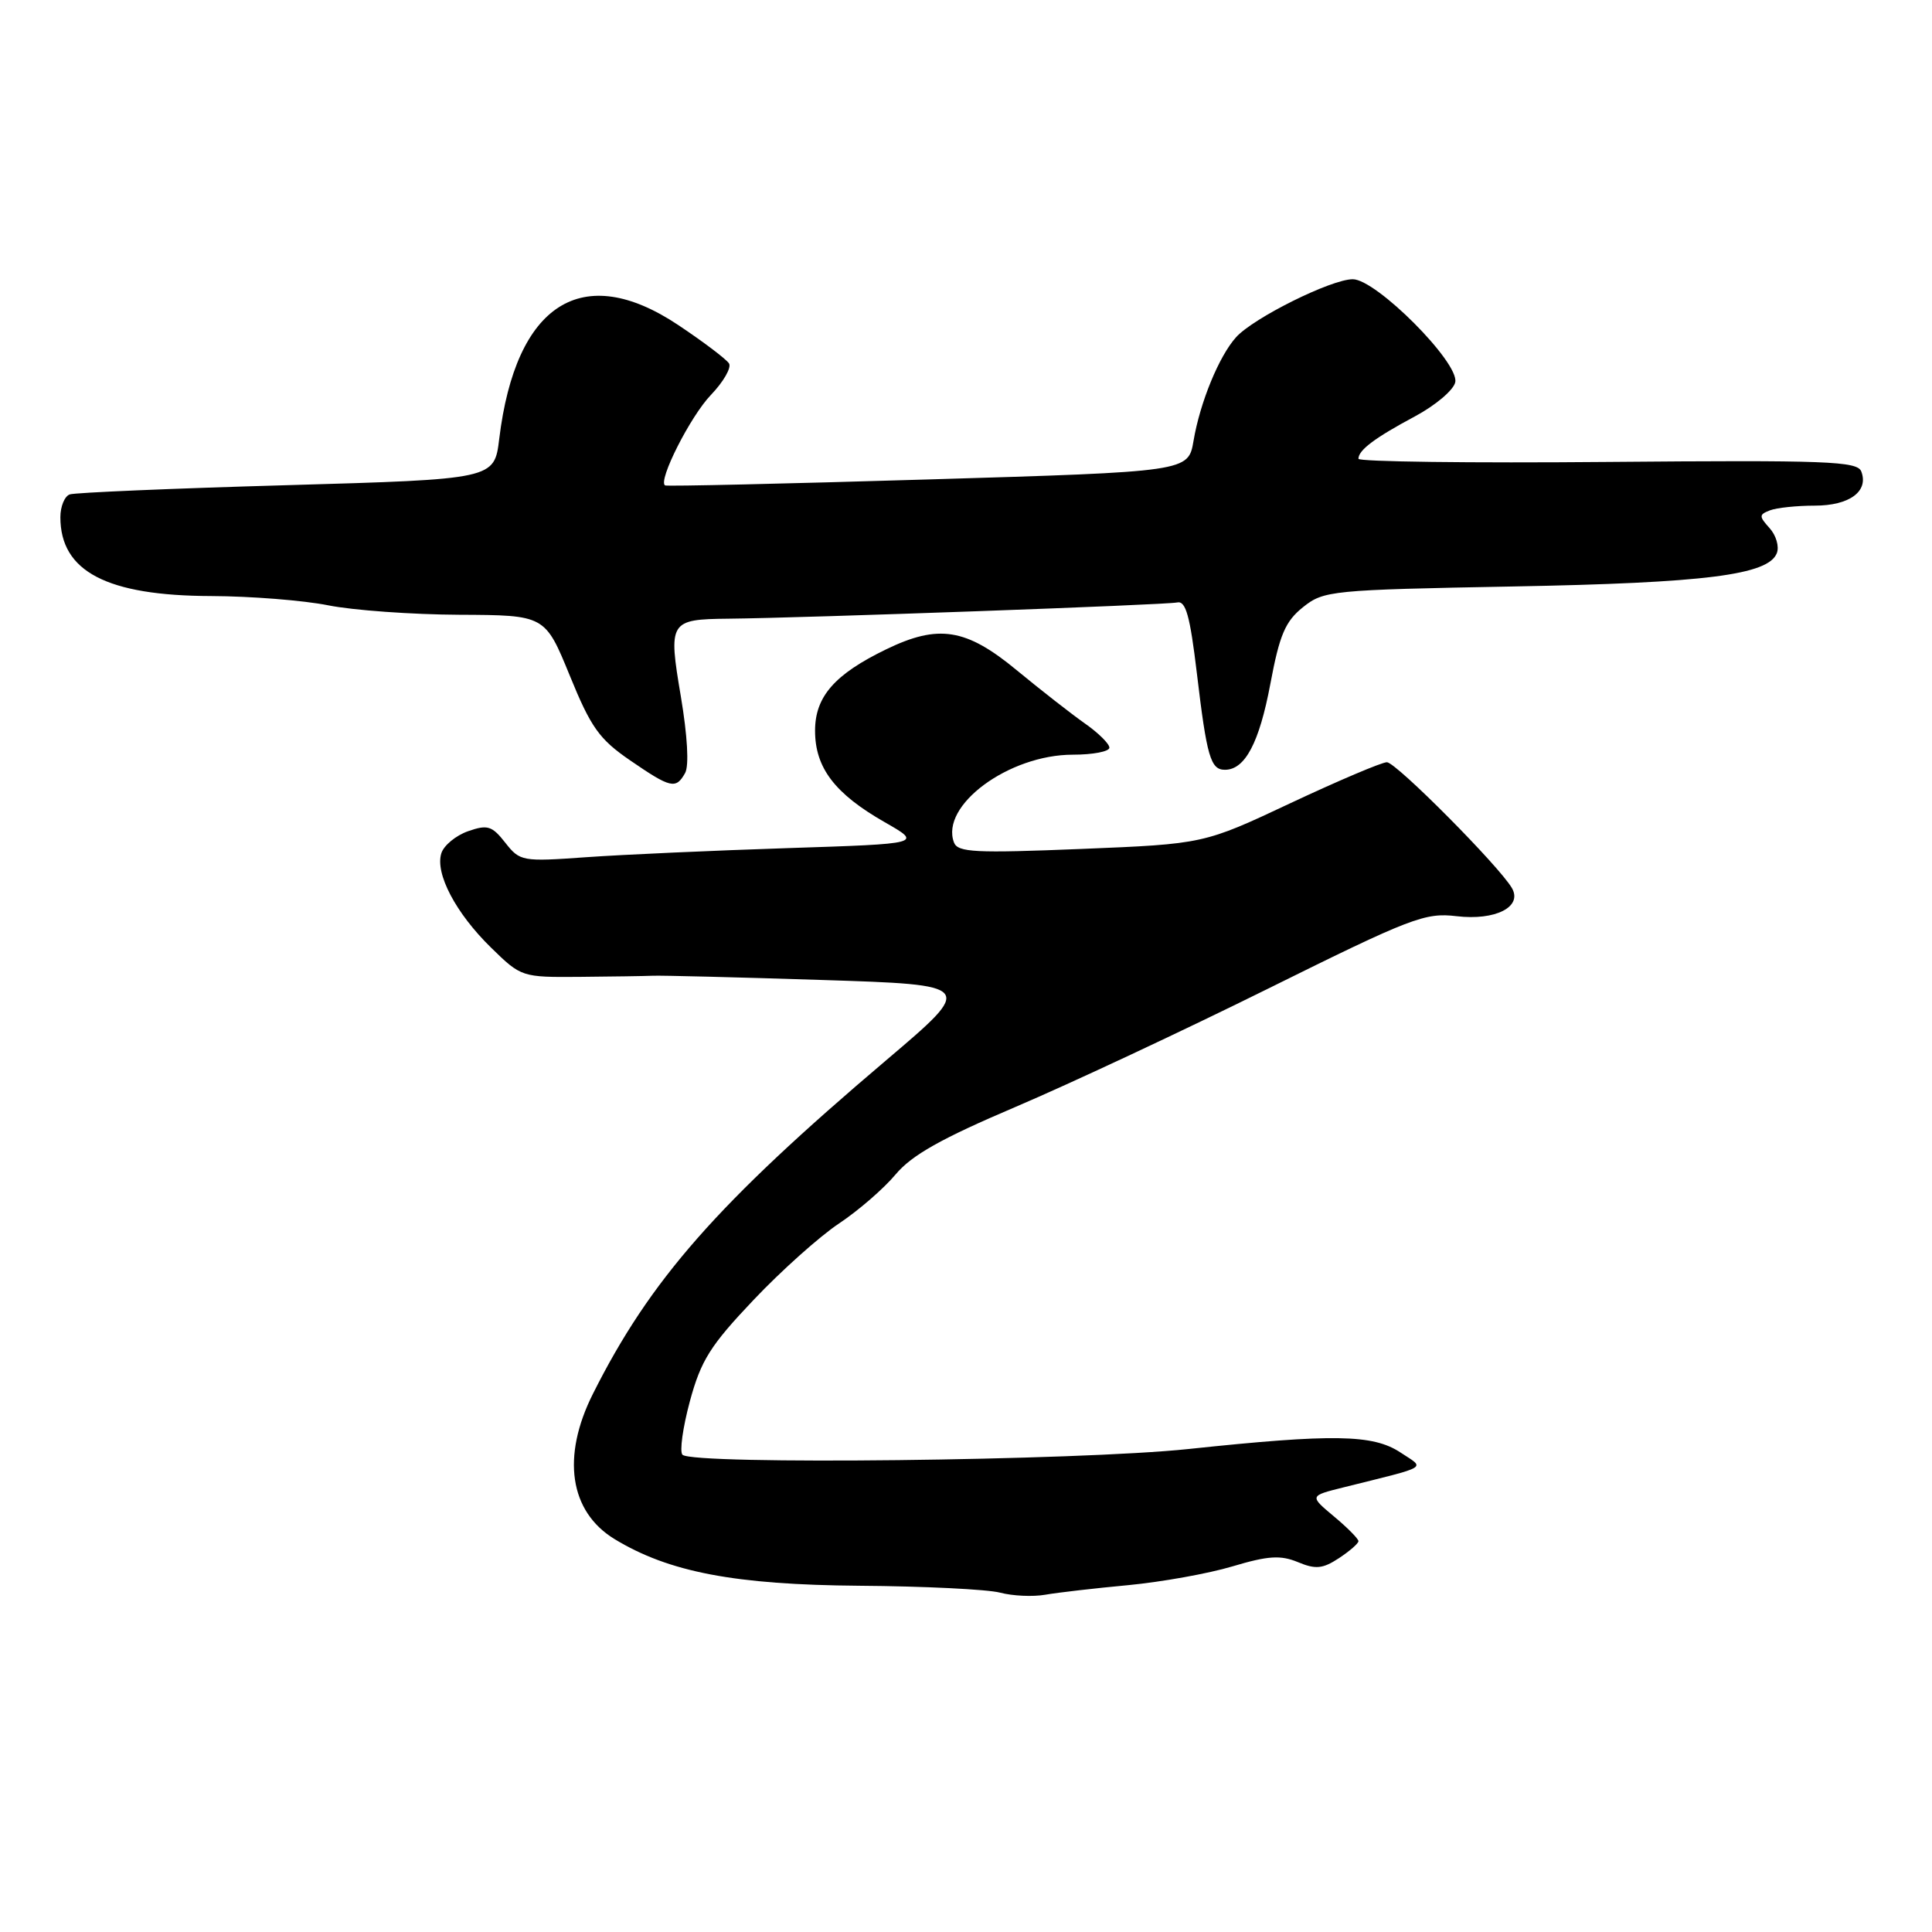 <?xml version="1.0" encoding="UTF-8" standalone="no"?>
<!DOCTYPE svg PUBLIC "-//W3C//DTD SVG 1.1//EN" "http://www.w3.org/Graphics/SVG/1.1/DTD/svg11.dtd" >
<svg xmlns="http://www.w3.org/2000/svg" xmlns:xlink="http://www.w3.org/1999/xlink" version="1.1" viewBox="0 0 256 256">
 <g >
 <path fill="currentColor"
d=" M 149.50 210.04 C 153.90 209.62 160.12 208.51 163.32 207.55 C 168.04 206.14 169.68 206.04 171.98 206.99 C 174.33 207.97 175.26 207.88 177.41 206.47 C 178.83 205.53 180.00 204.52 180.00 204.21 C 180.00 203.90 178.54 202.42 176.75 200.93 C 173.50 198.21 173.50 198.21 178.00 197.09 C 189.62 194.19 188.87 194.65 185.55 192.45 C 181.92 190.06 176.68 189.97 157.50 192.00 C 142.90 193.55 91.79 194.13 90.43 192.76 C 90.03 192.36 90.47 189.17 91.41 185.68 C 92.88 180.26 94.11 178.30 99.82 172.28 C 103.49 168.40 108.60 163.83 111.17 162.12 C 113.74 160.41 117.12 157.48 118.67 155.62 C 120.81 153.06 124.72 150.86 134.59 146.66 C 141.79 143.59 156.87 136.53 168.09 130.97 C 187.00 121.60 188.83 120.90 193.00 121.40 C 198.14 122.01 201.77 120.17 200.34 117.68 C 198.68 114.80 184.98 101.00 183.77 101.00 C 183.09 101.00 177.35 103.44 171.02 106.41 C 159.50 111.83 159.50 111.83 143.25 112.49 C 129.23 113.06 126.92 112.95 126.41 111.64 C 124.54 106.74 133.66 100.00 142.16 100.00 C 144.82 100.00 147.00 99.58 147.00 99.07 C 147.00 98.56 145.54 97.11 143.75 95.86 C 141.96 94.60 137.89 91.42 134.70 88.79 C 128.01 83.26 124.35 82.68 117.42 86.04 C 110.59 89.35 108.00 92.31 108.00 96.82 C 108.00 101.74 110.61 105.16 117.22 108.94 C 122.23 111.80 122.23 111.80 104.36 112.38 C 94.54 112.70 82.55 113.24 77.73 113.58 C 69.18 114.19 68.90 114.14 66.95 111.66 C 65.19 109.42 64.60 109.24 62.02 110.14 C 60.40 110.71 58.81 112.02 58.48 113.06 C 57.63 115.75 60.40 121.01 65.08 125.58 C 69.06 129.47 69.15 129.50 76.80 129.44 C 81.03 129.40 85.40 129.34 86.50 129.29 C 87.60 129.24 97.66 129.49 108.84 129.85 C 129.19 130.50 129.19 130.50 117.41 140.50 C 95.01 159.50 86.15 169.58 78.57 184.68 C 74.38 193.02 75.46 200.29 81.42 203.93 C 88.63 208.32 97.38 209.99 113.86 210.12 C 122.46 210.18 130.85 210.60 132.50 211.03 C 134.15 211.47 136.85 211.60 138.50 211.31 C 140.15 211.02 145.10 210.45 149.50 210.04 Z  M 90.78 102.43 C 91.32 101.47 91.09 97.49 90.22 92.31 C 88.53 82.33 88.70 82.06 96.50 81.98 C 106.74 81.88 154.55 80.15 155.97 79.83 C 157.12 79.57 157.68 81.58 158.59 89.20 C 159.91 100.31 160.41 102.00 162.31 102.00 C 164.97 102.00 166.86 98.43 168.33 90.61 C 169.55 84.09 170.31 82.33 172.66 80.45 C 175.40 78.26 176.35 78.16 200.50 77.71 C 226.01 77.24 234.33 76.18 235.44 73.29 C 235.78 72.42 235.34 70.93 234.48 69.98 C 233.06 68.40 233.06 68.19 234.54 67.62 C 235.43 67.28 238.10 67.00 240.46 67.00 C 245.06 67.00 247.64 65.11 246.63 62.47 C 246.10 61.11 242.10 60.96 213.02 61.21 C 194.86 61.37 180.00 61.18 180.00 60.79 C 180.00 59.64 182.18 58.01 187.49 55.17 C 190.23 53.70 192.64 51.66 192.83 50.63 C 193.34 48.02 182.35 37.00 179.25 37.00 C 176.40 37.00 166.11 42.11 163.79 44.68 C 161.54 47.17 159.01 53.31 158.15 58.41 C 157.45 62.50 157.45 62.50 122.97 63.53 C 104.01 64.10 88.33 64.46 88.12 64.32 C 87.16 63.70 91.48 55.16 94.19 52.34 C 95.86 50.60 96.94 48.72 96.60 48.16 C 96.25 47.60 93.23 45.31 89.87 43.07 C 77.17 34.59 68.34 40.20 66.15 58.15 C 65.50 63.50 65.50 63.50 38.00 64.29 C 22.88 64.72 9.94 65.27 9.25 65.51 C 8.56 65.74 8.00 67.11 8.00 68.53 C 8.00 75.73 14.16 78.94 28.00 78.98 C 33.23 79.00 40.20 79.55 43.50 80.21 C 46.80 80.87 54.61 81.43 60.86 81.46 C 72.22 81.51 72.22 81.51 75.49 89.50 C 78.30 96.40 79.41 97.95 83.49 100.75 C 88.88 104.45 89.56 104.61 90.78 102.43 Z "/>
</g>
</svg>